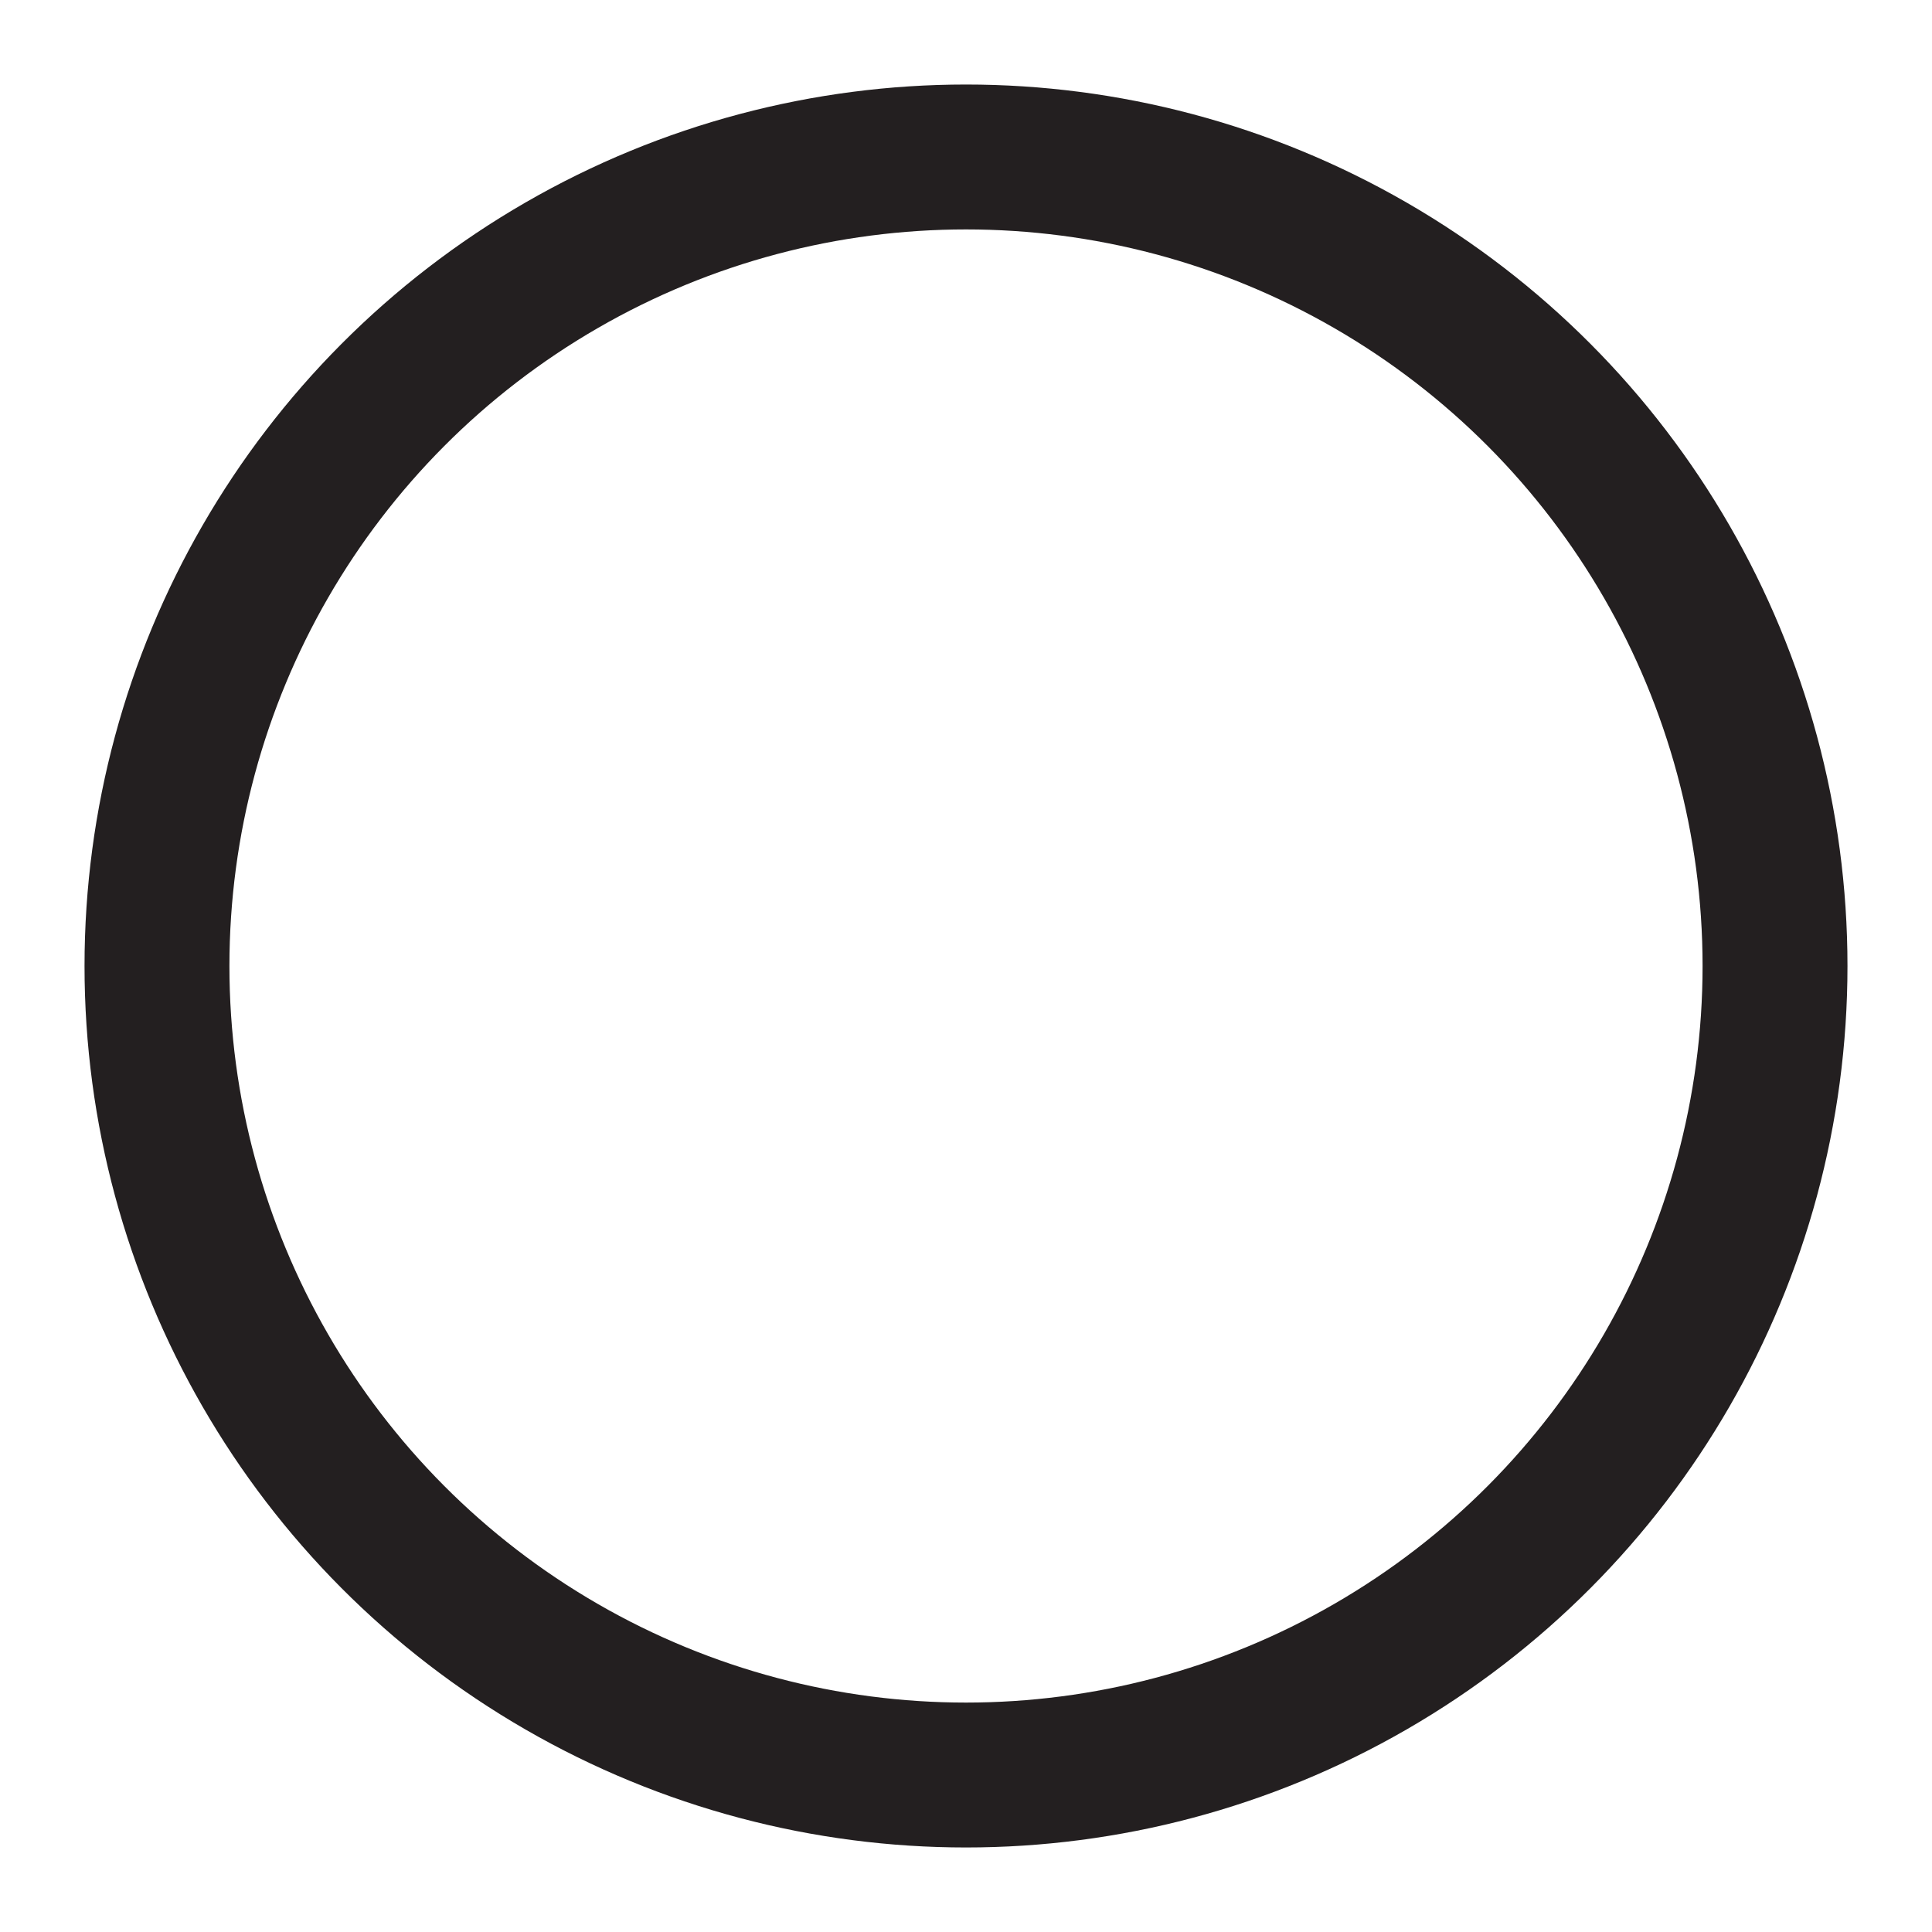 <svg id="Art2" xmlns="http://www.w3.org/2000/svg" viewBox="0 0 400 400"><defs><style>.cls-1{fill:none;stroke:#231f20;stroke-miterlimit:10;stroke-width:30px;}</style></defs><circle class="cls-1" cx="200" cy="200" r="167.5"/></svg>